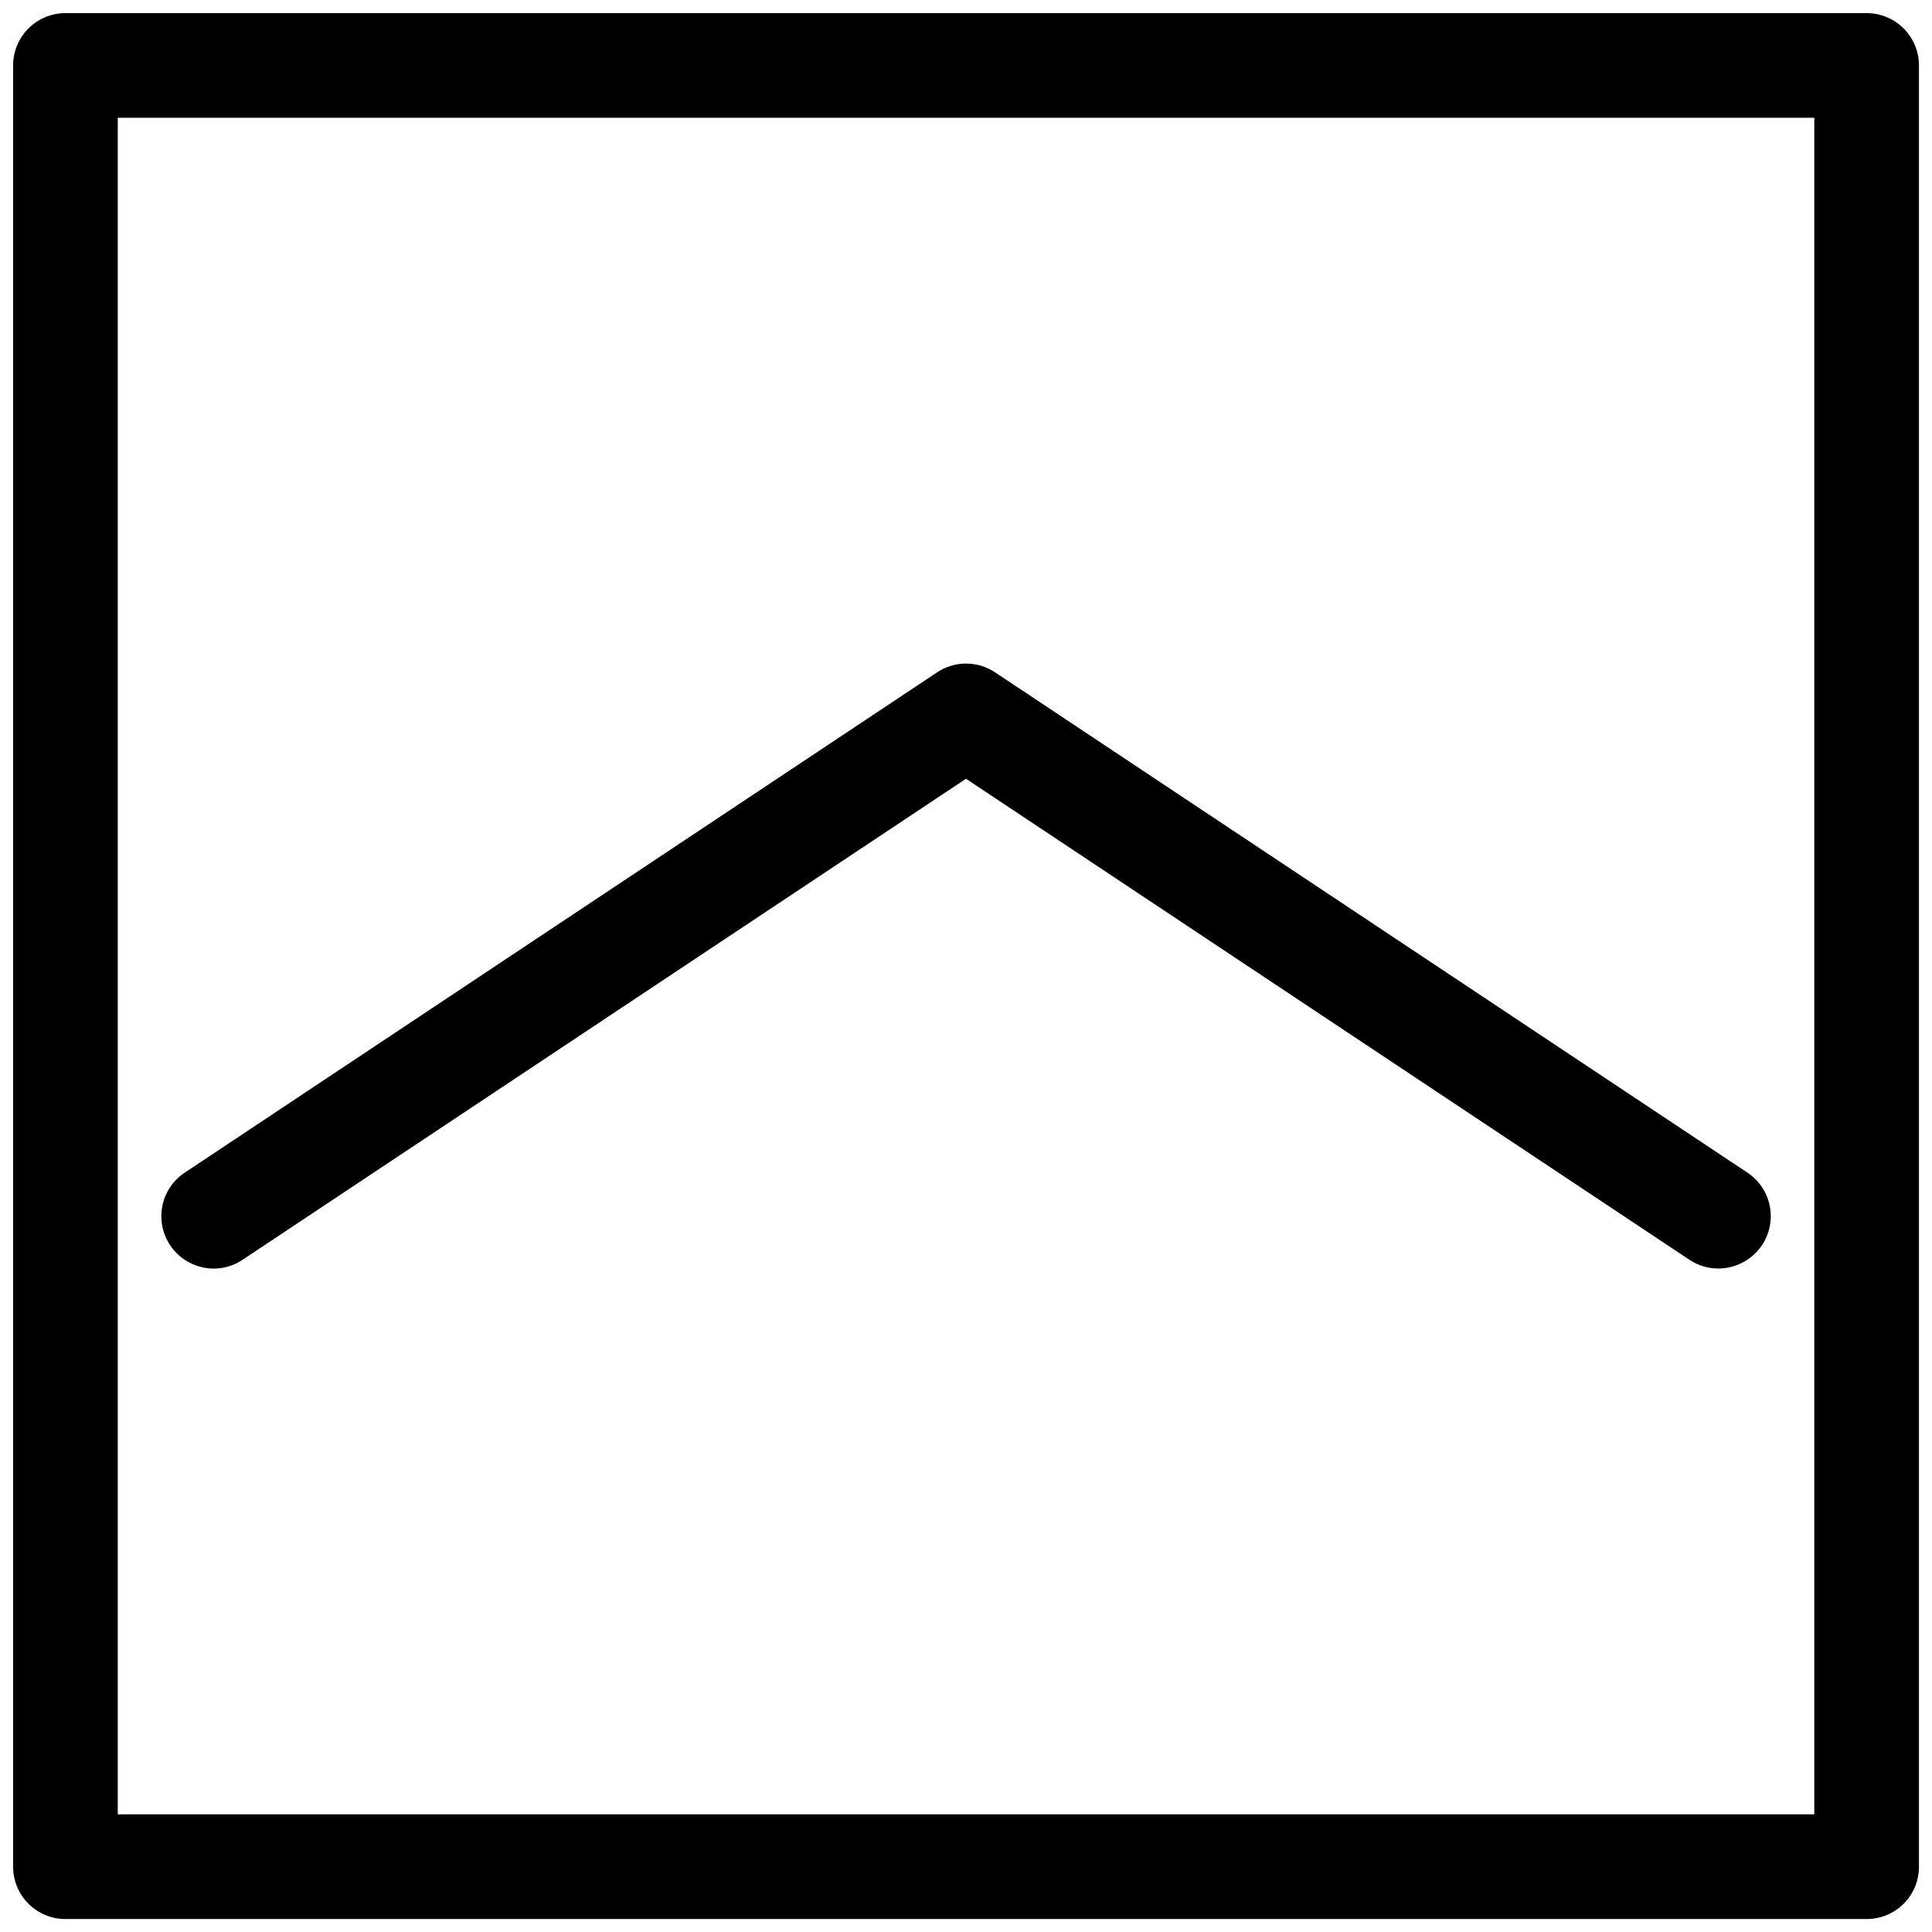 <svg xmlns="http://www.w3.org/2000/svg" xmlns:xlink="http://www.w3.org/1999/xlink" version="1.1" x="0px" y="0px" viewBox="0 0 24 24" enable-background="new 0 0 24 24" xml:space="preserve"><g><path d="M21.345,15.758c-0.123,0-0.248-0.035-0.359-0.109L12,9.674l-8.986,5.975c-0.299,0.201-0.702,0.117-0.901-0.181   c-0.199-0.3-0.117-0.703,0.182-0.901l9.346-6.215c0.218-0.145,0.502-0.145,0.72,0l9.346,6.215c0.299,0.198,0.38,0.602,0.181,0.901   C21.762,15.655,21.556,15.758,21.345,15.758z"></path><path d="M23.188,23.839H0.813c-0.359,0-0.65-0.291-0.65-0.65V0.813c0-0.359,0.291-0.65,0.65-0.65h22.375   c0.359,0,0.65,0.291,0.65,0.65v22.375C23.839,23.548,23.548,23.839,23.188,23.839z M1.463,22.538h21.075V1.463H1.463V22.538z"></path></g></svg>